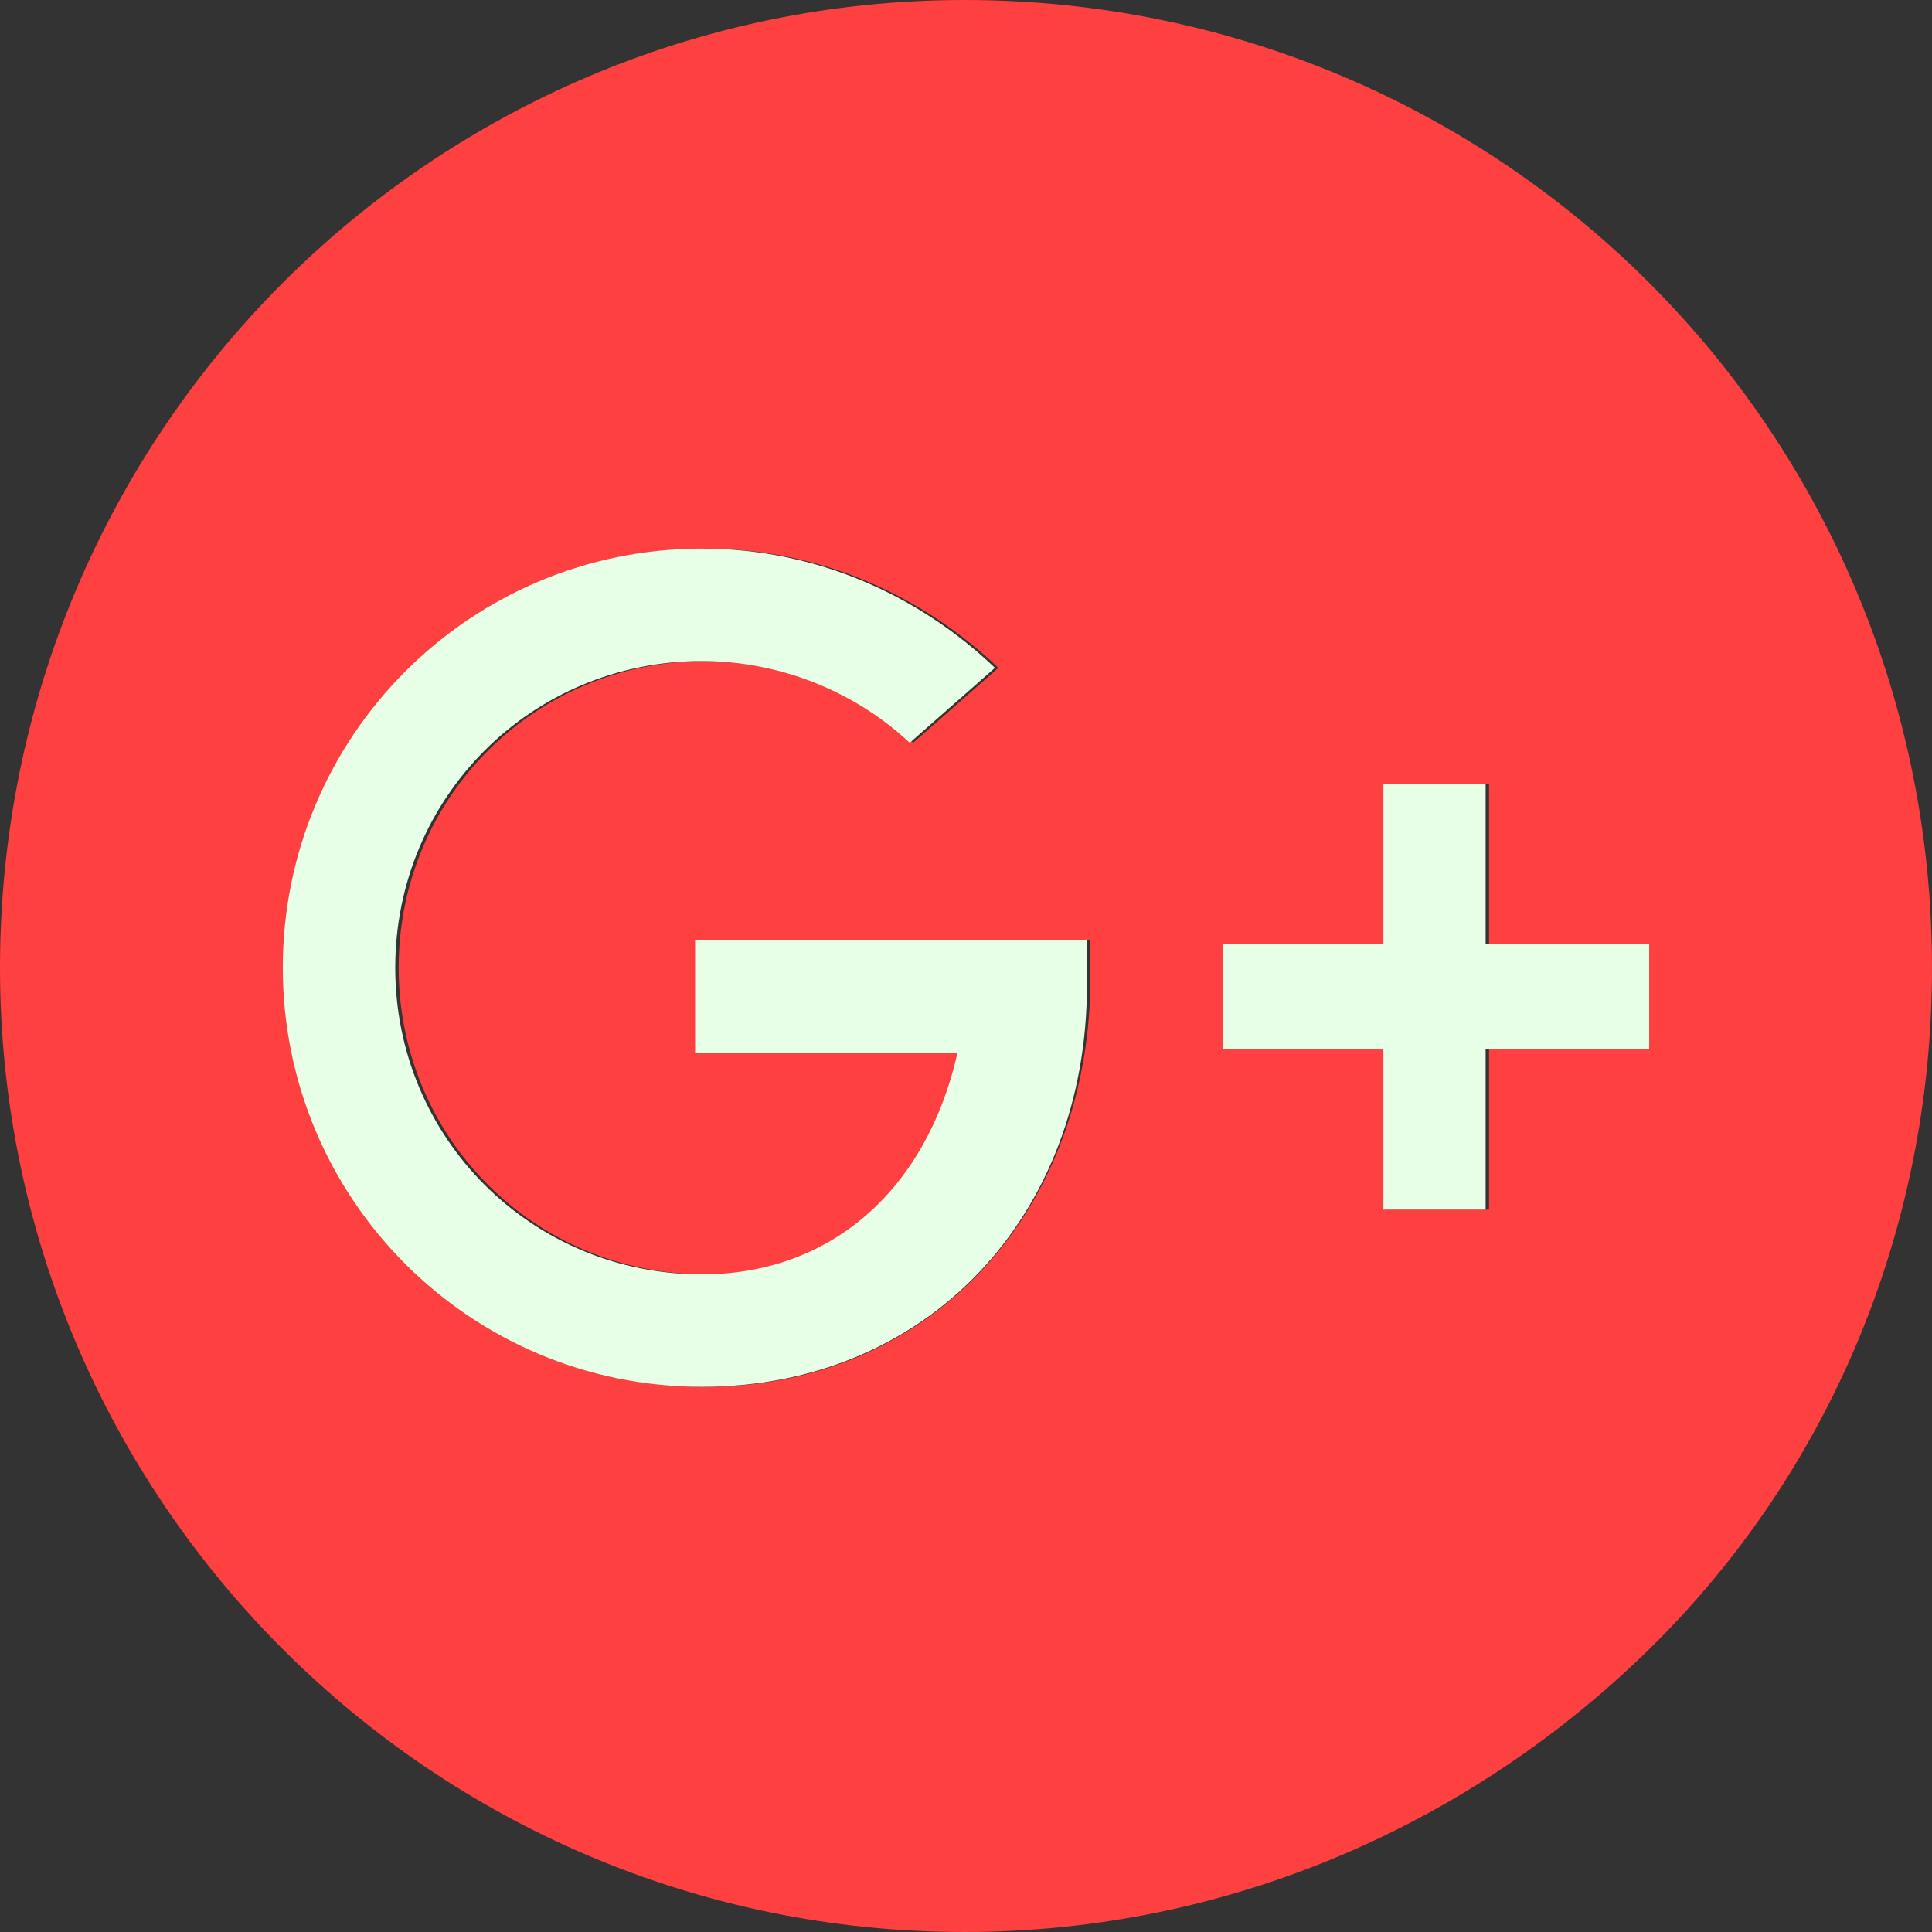 <?xml version="1.0" encoding="utf-8"?>
<!-- Generator: Adobe Illustrator 24.1.1, SVG Export Plug-In . SVG Version: 6.00 Build 0)  -->
<svg version="1.1" id="Capa_2" xmlns="http://www.w3.org/2000/svg" xmlns:xlink="http://www.w3.org/1999/xlink" x="0px" y="0px"
	 viewBox="0 0 56.7 56.7" style="enable-background:new 0 0 56.7 56.7;" xml:space="preserve">
<rect x="0" y="0" width="56.7" height="56.7" fill="#333333" stroke="none"/>
<style type="text/css">
	.st0{fill:#FF4040;}
	.st1{fill:#E6FFE6;}
</style>
<g id="XMLID_1442_">
	<path class="st0" d="M48.4,8.3C43.3,3.2,36.2,0,28.3,0c-7.8,0-14.9,3.2-20,8.3S0,20.5,0,28.4C0,44,12.7,56.7,28.3,56.7
		c7.8,0,14.9-3.2,20.1-8.3s8.3-12.2,8.3-20C56.7,20.5,53.5,13.4,48.4,8.3z M20.7,40.7c-6.8,0-12.3-5.5-12.3-12.3
		c0-6.8,5.5-12.3,12.3-12.3c3.4,0,6.4,1.4,8.6,3.5l-2.5,2.2c-1.6-1.5-3.8-2.4-6.1-2.4c-5,0-9,4-9,9c0,5,4,9,9,9
		c3.8,0,6.6-2.5,7.5-6.5h-7.7l0-3.3h11.5l0,1.3C31.9,35.7,27.2,40.7,20.7,40.7z M48.4,30.8h-4.7v4.7h-3v-4.7h-4.7v-3h4.7V23h3v4.7
		h4.7V30.8z"/>
	<g id="XMLID_1443_">
		<path class="st1" d="M31.9,28.9c0,6.8-4.7,11.8-11.3,11.8c-6.8,0-12.3-5.5-12.3-12.3c0-6.8,5.5-12.3,12.3-12.3
			c3.4,0,6.4,1.4,8.6,3.5l-2.5,2.2c-1.6-1.5-3.8-2.4-6.1-2.4c-5,0-9,4-9,9c0,5,4,9,9,9c3.8,0,6.6-2.5,7.5-6.5h-7.7l0-3.3h11.5
			L31.9,28.9z"/>
		<polygon class="st1" points="48.4,27.7 48.4,30.8 43.6,30.8 43.6,35.5 40.6,35.5 40.6,30.8 35.9,30.8 35.9,27.7 40.6,27.7 
			40.6,23 43.6,23 43.6,27.7 		"/>
	</g>
</g>
</svg>
